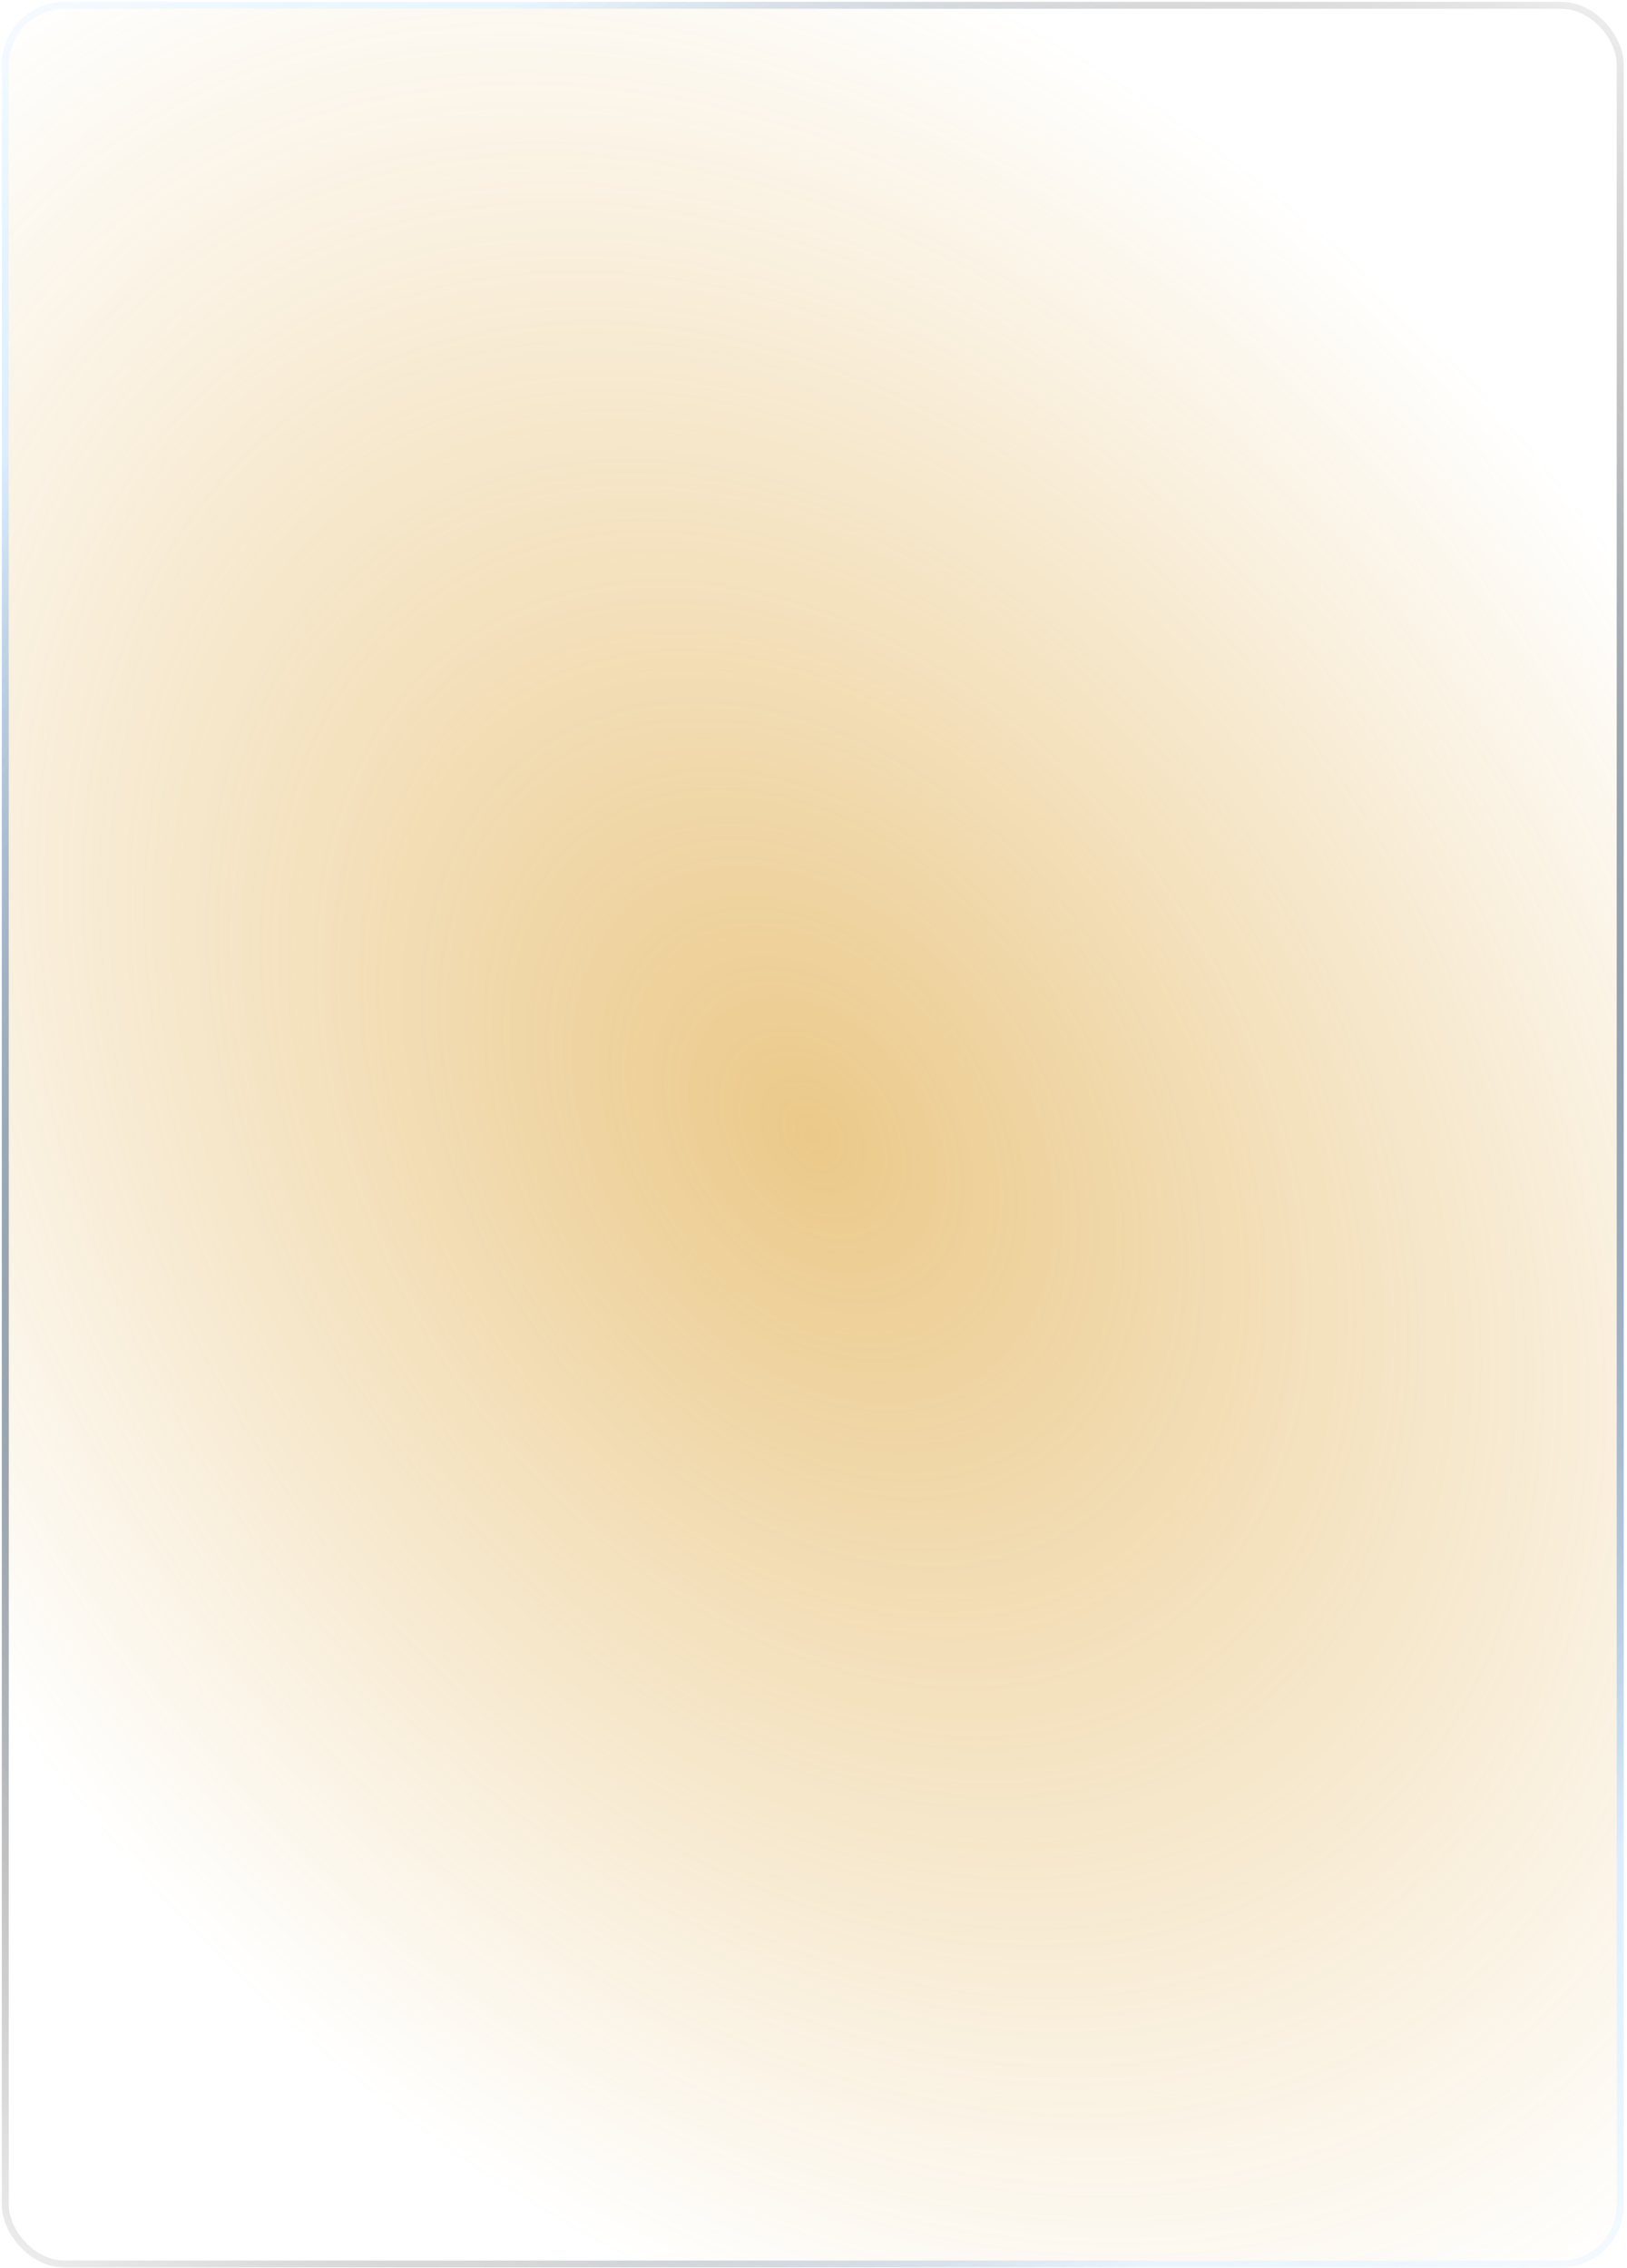 <svg width="371" height="517" viewBox="0 0 371 517" fill="none" xmlns="http://www.w3.org/2000/svg">
<g filter="url(#filter0_b_429_332)">
<rect x="368.658" y="515.321" width="366.658" height="513.321" rx="12.712" transform="rotate(-180 368.658 515.321)" fill="url(#paint0_diamond_429_332)" fill-opacity="0.5"/>
<rect x="369.453" y="516.116" width="368.247" height="514.91" rx="13.507" transform="rotate(-180 369.453 516.116)" stroke="url(#paint1_radial_429_332)" stroke-width="1.589"/>
<rect x="369.453" y="516.116" width="368.247" height="514.91" rx="13.507" transform="rotate(-180 369.453 516.116)" stroke="url(#paint2_radial_429_332)" stroke-opacity="0.5" stroke-width="1.589"/>
<rect x="369.453" y="516.116" width="368.247" height="514.91" rx="13.507" transform="rotate(-180 369.453 516.116)" stroke="url(#paint3_radial_429_332)" stroke-width="1.589"/>
</g>
<defs>
<filter id="filter0_b_429_332" x="-32.957" y="-32.958" width="436.574" height="583.238" filterUnits="userSpaceOnUse" color-interpolation-filters="sRGB">
<feFlood flood-opacity="0" result="BackgroundImageFix"/>
<feGaussianBlur in="BackgroundImage" stdDeviation="16.685"/>
<feComposite in2="SourceAlpha" operator="in" result="effect1_backgroundBlur_429_332"/>
<feBlend mode="normal" in="SourceGraphic" in2="effect1_backgroundBlur_429_332" result="shape"/>
</filter>
<radialGradient id="paint0_diamond_429_332" cx="0" cy="0" r="1" gradientUnits="userSpaceOnUse" gradientTransform="translate(551.987 771.982) rotate(54.462) scale(315.411 225.293)">
<stop stop-color="#D79314"/>
<stop offset="1" stop-color="#D79314" stop-opacity="0"/>
</radialGradient>
<radialGradient id="paint1_radial_429_332" cx="0" cy="0" r="1" gradientUnits="userSpaceOnUse" gradientTransform="translate(551.987 771.982) rotate(-123.28) scale(426.306 304.504)">
<stop stop-color="white"/>
<stop offset="1" stop-color="white" stop-opacity="0"/>
</radialGradient>
<radialGradient id="paint2_radial_429_332" cx="0" cy="0" r="1" gradientUnits="userSpaceOnUse" gradientTransform="translate(551.987 771.982) rotate(50.273) scale(344.206 245.862)">
<stop stop-color="#0085FF"/>
<stop offset="1" stop-color="#0085FF" stop-opacity="0"/>
</radialGradient>
<radialGradient id="paint3_radial_429_332" cx="0" cy="0" r="1" gradientUnits="userSpaceOnUse" gradientTransform="translate(551.987 771.982) rotate(126.448) scale(338.214 241.582)">
<stop stop-color="#151515"/>
<stop offset="1" stop-color="#151515" stop-opacity="0"/>
</radialGradient>
</defs>
</svg>
